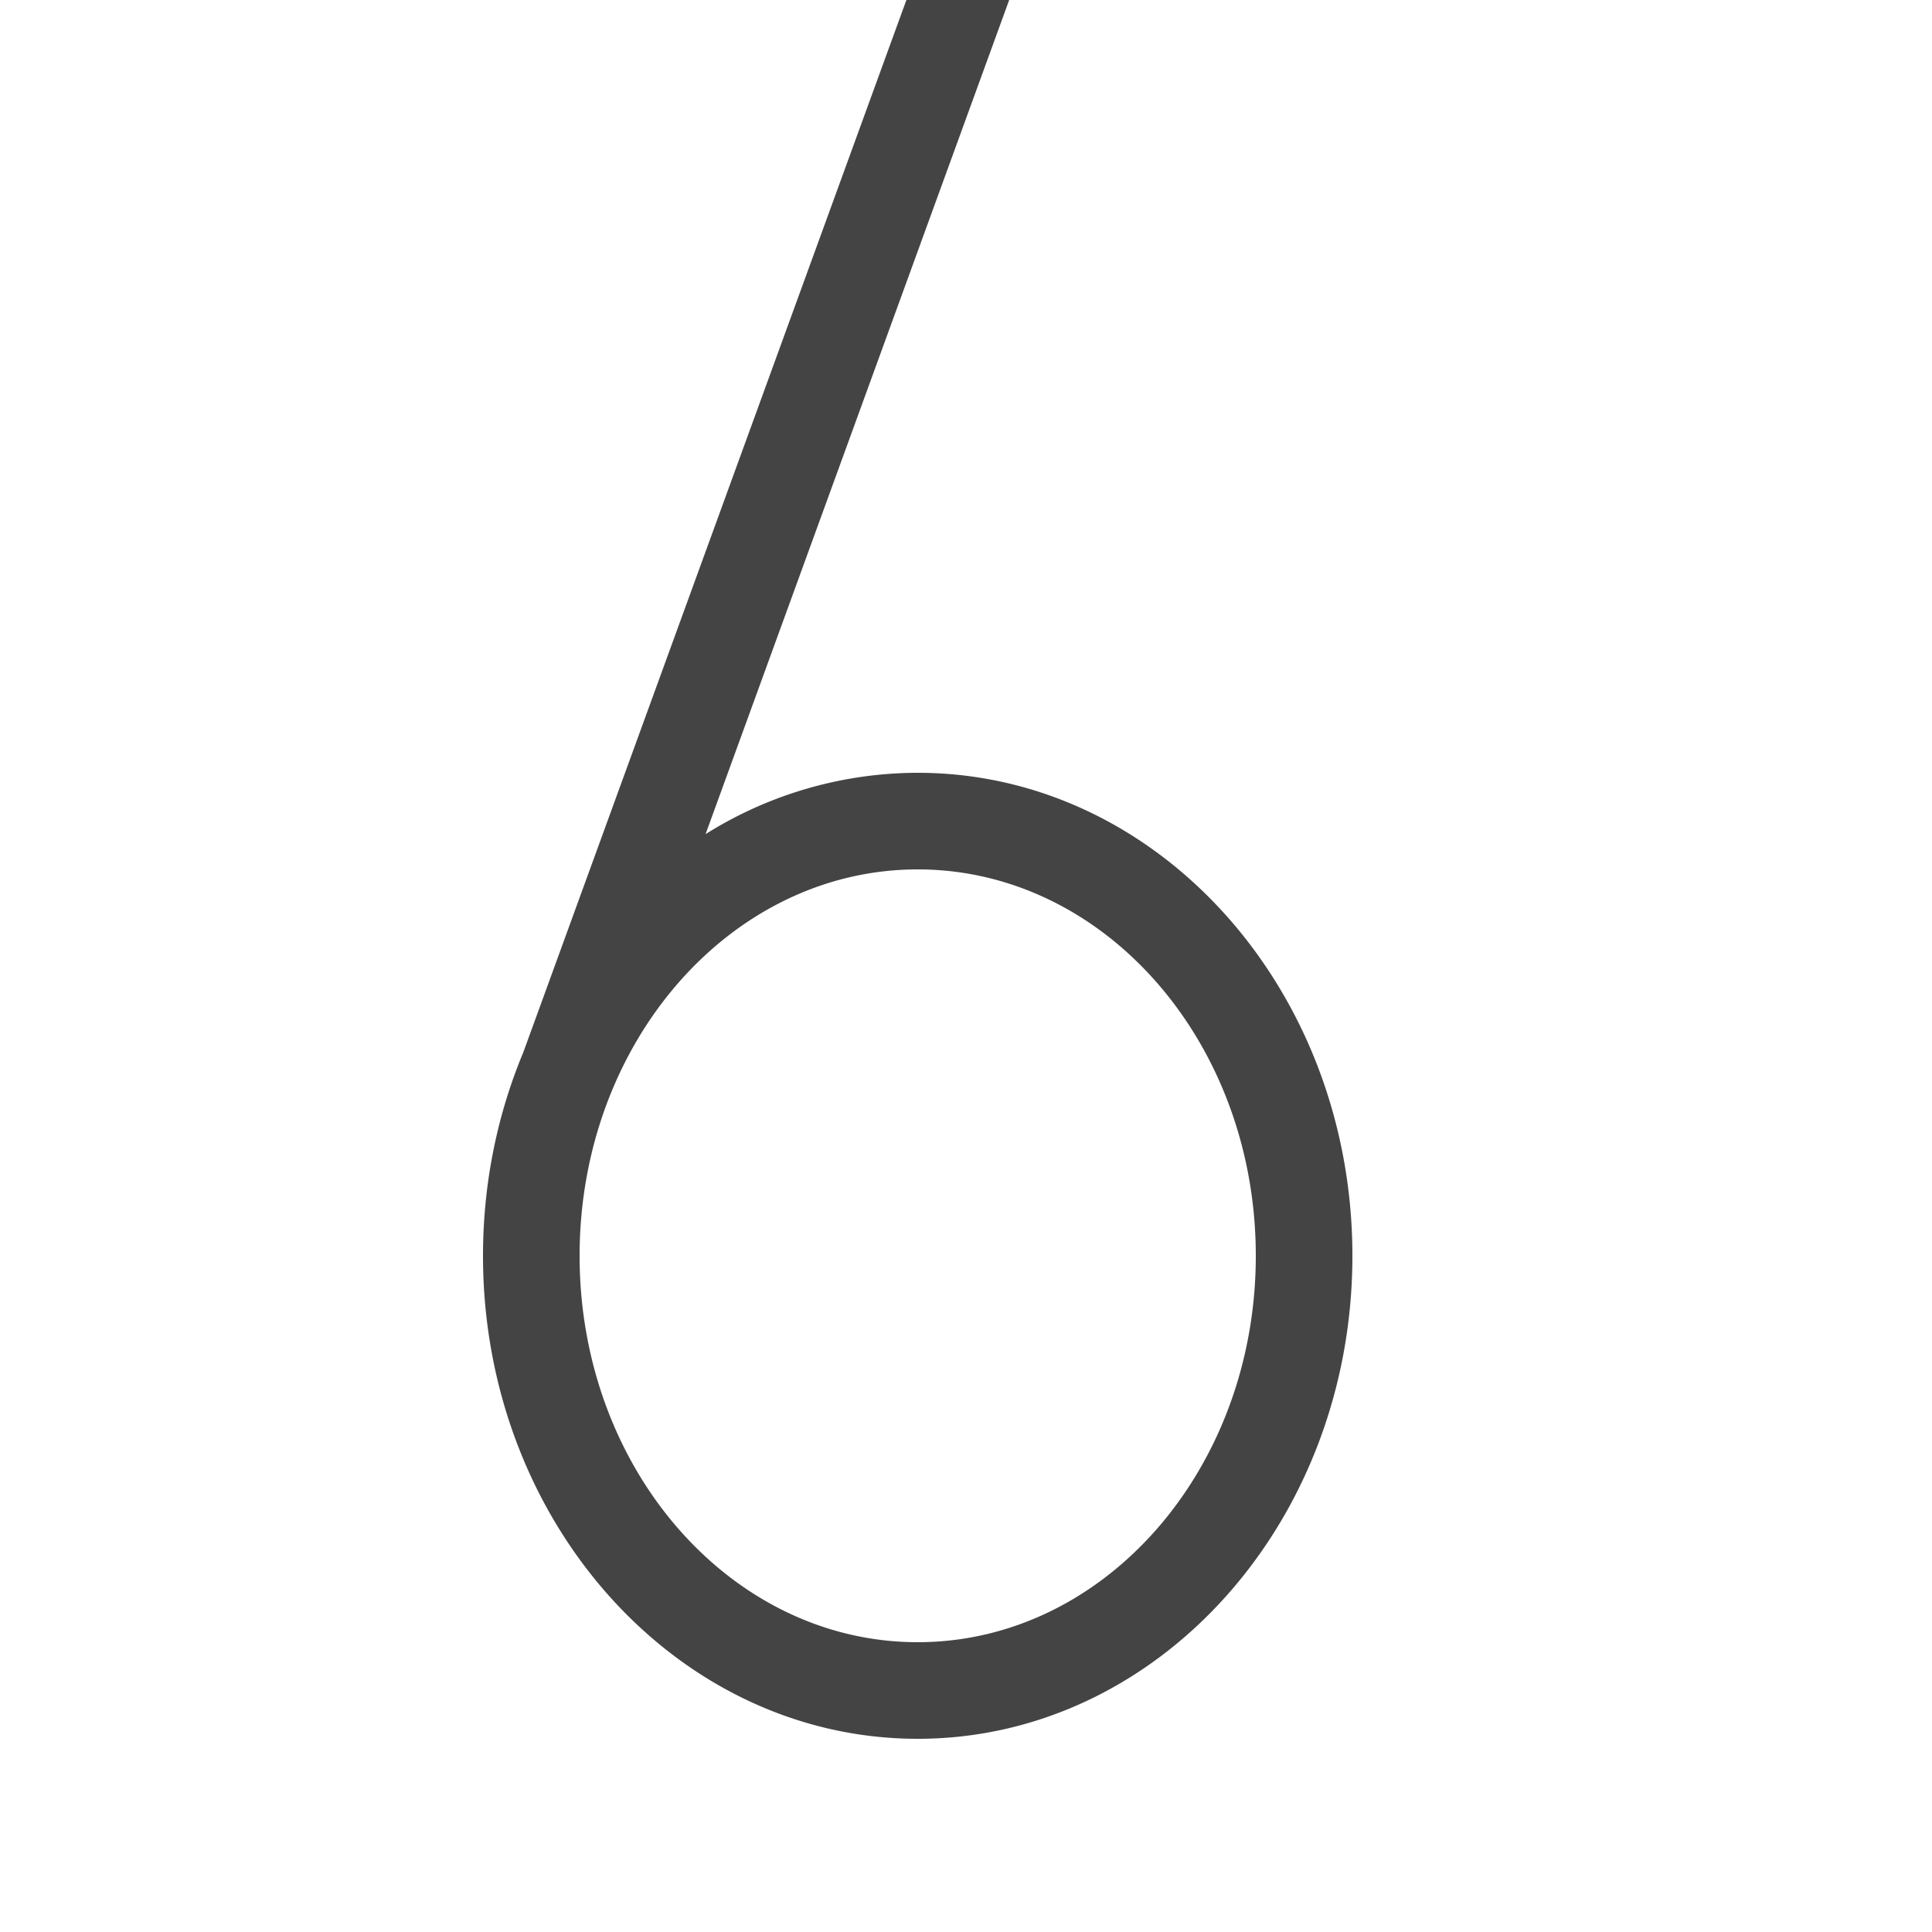 <?xml version="1.0" standalone="no"?><!DOCTYPE svg PUBLIC "-//W3C//DTD SVG 1.1//EN" "http://www.w3.org/Graphics/SVG/1.1/DTD/svg11.dtd"><svg t="1515404376742" class="icon" style="" viewBox="0 0 1024 1024" version="1.1" xmlns="http://www.w3.org/2000/svg" p-id="5708" xmlns:xlink="http://www.w3.org/1999/xlink" width="16" height="16"><defs><style type="text/css"></style></defs><path d="M534.886 0L373.965 442.112A211.763 211.763 0 0 1 486.4 409.6C613.632 409.6 716.8 524.237 716.8 665.6s-103.168 256-230.4 256S256 806.963 256 665.6c0-38.502 7.68-75.059 21.35-107.827L480.41 0h54.477zM486.4 870.4C585.37 870.4 665.6 778.752 665.6 665.6S585.37 460.8 486.4 460.8 307.2 552.448 307.2 665.6s80.23 204.8 179.2 204.8z" fill="#444444" p-id="5709"></path></svg>